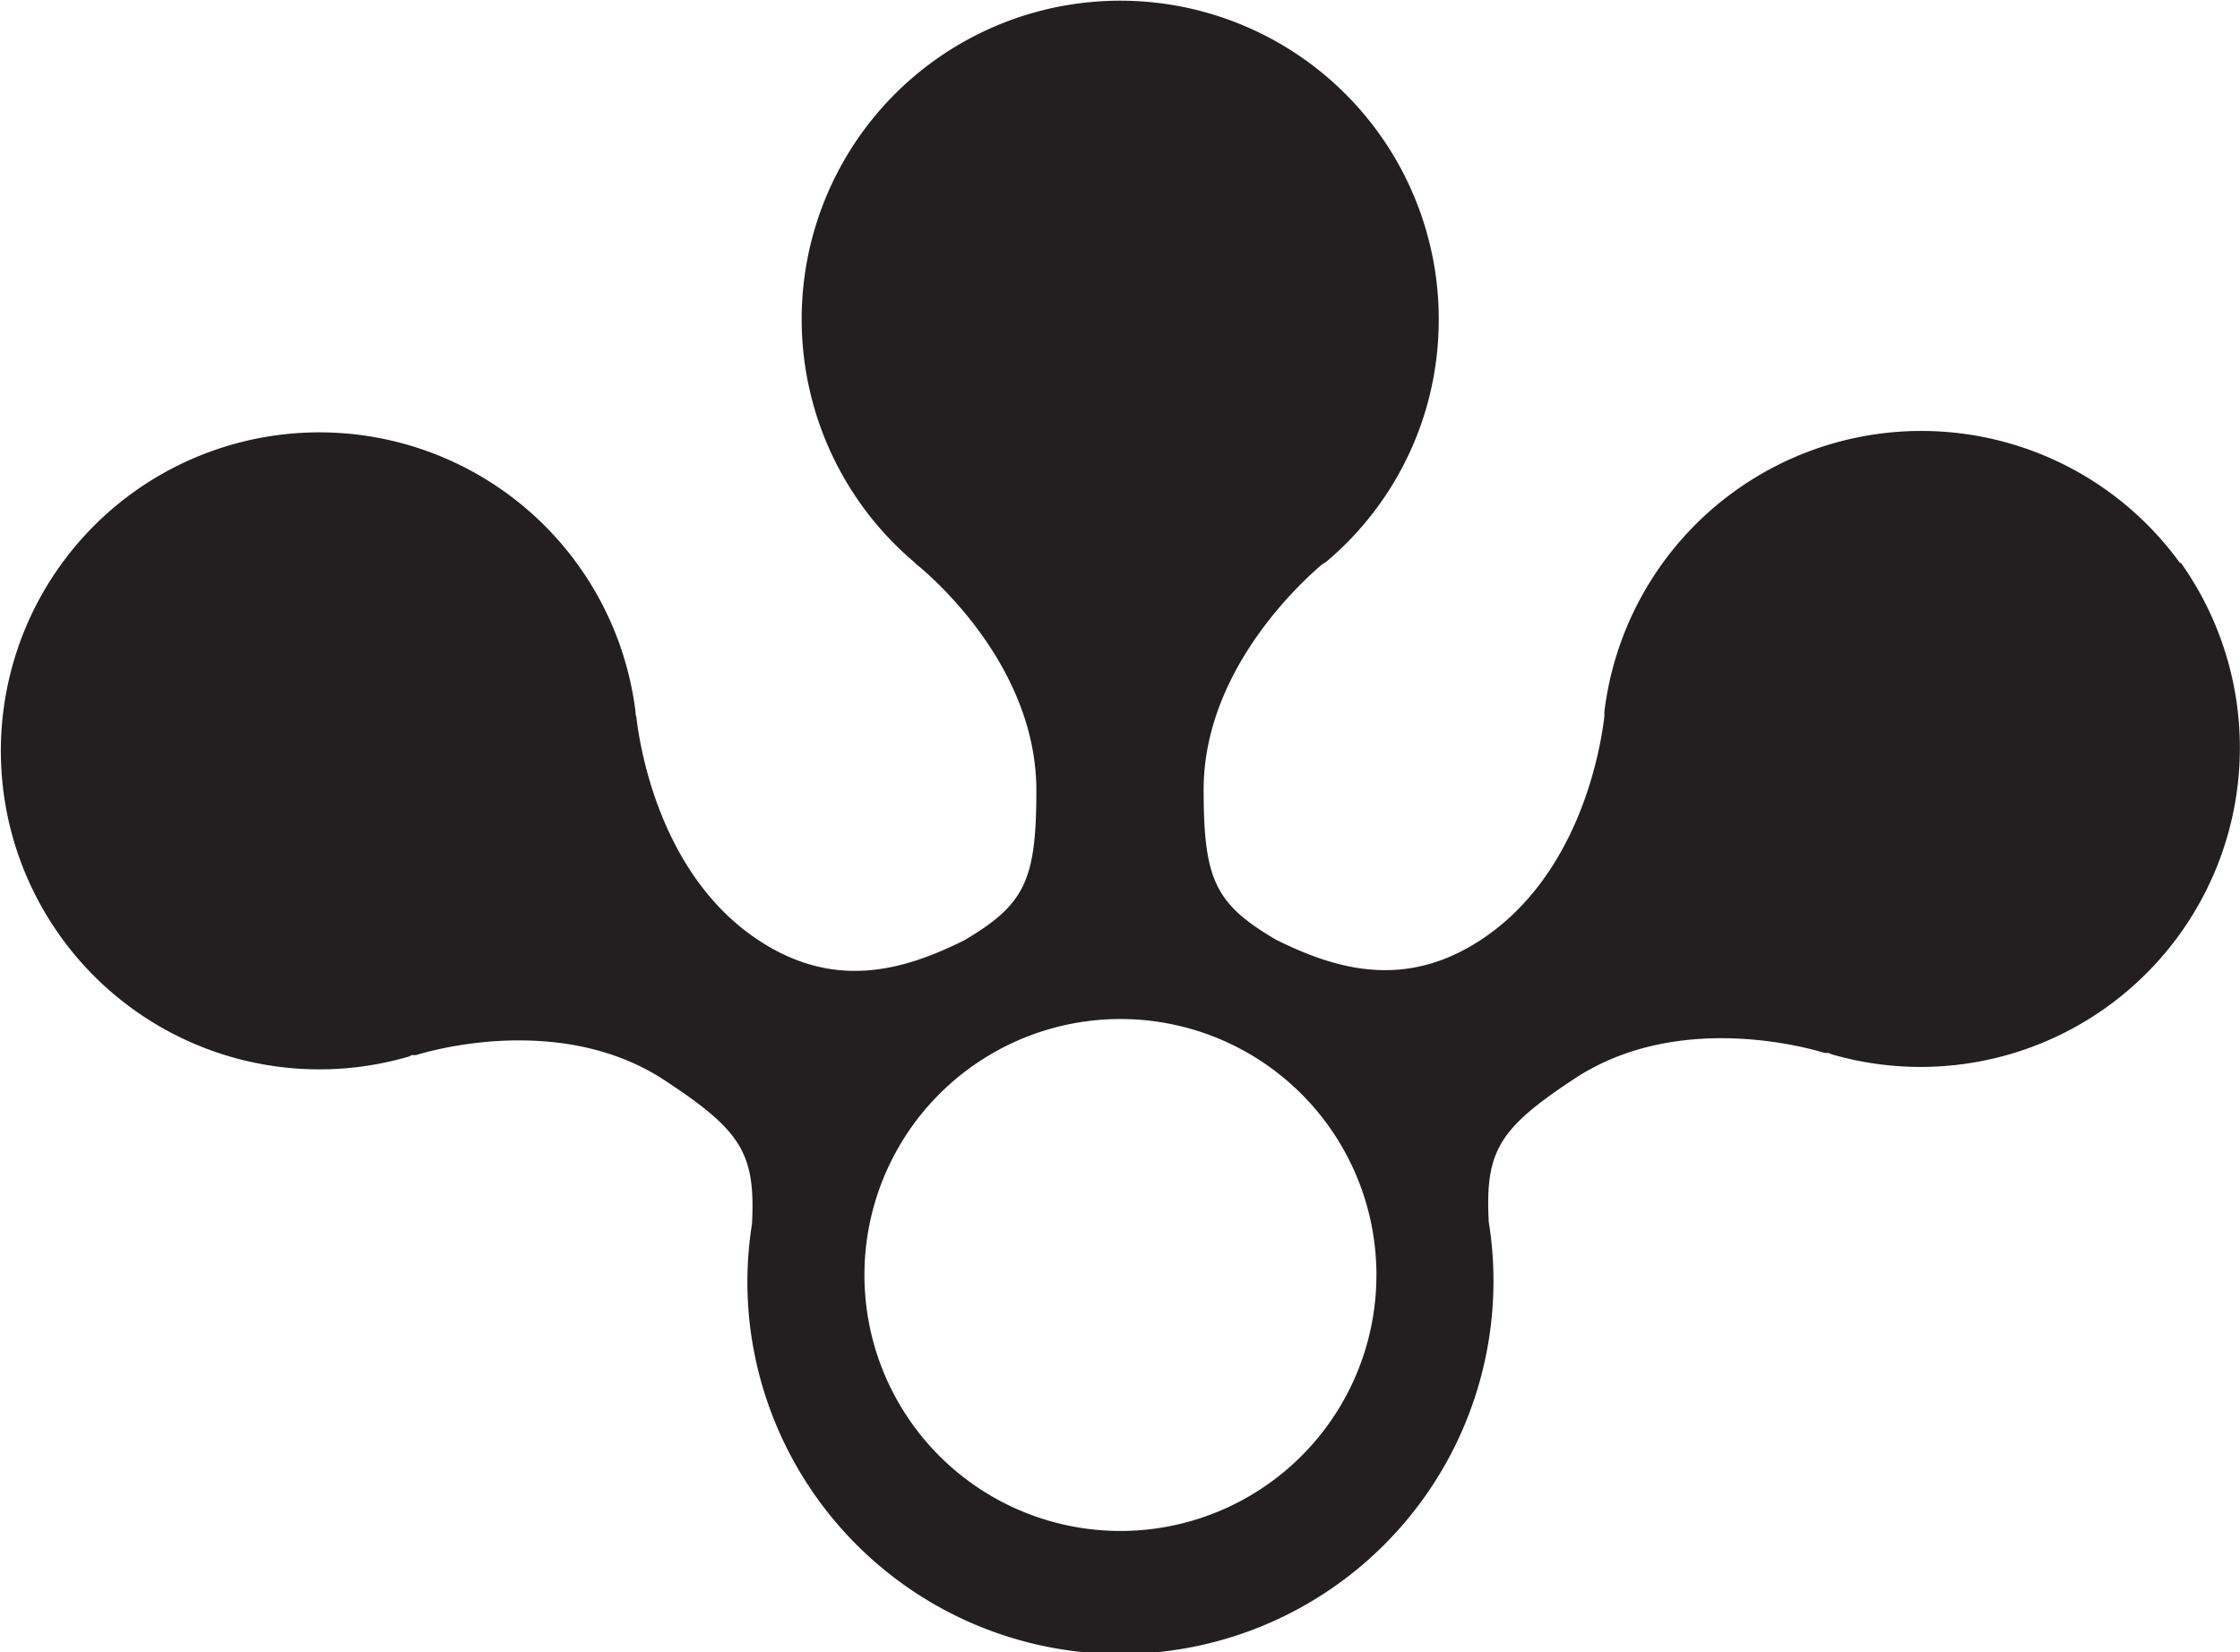 <svg xmlns="http://www.w3.org/2000/svg" viewBox="0 0 308 227.2"><defs><style>.cls-1{fill:#231f20;}</style></defs><title>Asset 1</title><g id="Layer_2" data-name="Layer 2"><g id="logos"><path class="cls-1" d="M299.8,77.5a43.9,43.9,0,0,0-79.2,20.4h0v.6c-.4,3.5-3,21.5-16.9,30.7-10.3,6.8-19.7,4.3-28.3,0h0c-8.3-4.9-9.9-8.2-9.9-20.6,0-16.5,13.6-28.7,16.3-31l.5-.3h0a43.4,43.4,0,0,0,15.5-31.8,43.8,43.8,0,1,0-72.1,31.8h0l.3.3.5.4c3.4,2.9,16,14.7,16,30.7,0,12.4-1.6,15.7-9.9,20.6h0c-8.6,4.3-18,6.8-28.3,0-13.8-9.1-16.4-27.2-16.8-30.7a1.3,1.3,0,0,1-.1-.6h0a43.8,43.8,0,1,0-31.2,47.3h0l.4-.2h.6c4.2-1.3,21.1-5.3,34.4,3.6,10.3,6.8,12.3,9.9,11.8,19.6h0a50.7,50.7,0,0,0,1.2,21.5A51.3,51.3,0,0,0,204.7,168h0c-.5-9.7,1.4-12.8,11.7-19.6,13.4-8.9,30.2-4.9,34.5-3.6h.5l.5.2h0a43.9,43.9,0,0,0,47.9-67.7ZM163.3,209.3A35.2,35.2,0,1,1,188,166,35.2,35.2,0,0,1,163.3,209.3Z"/></g></g></svg>